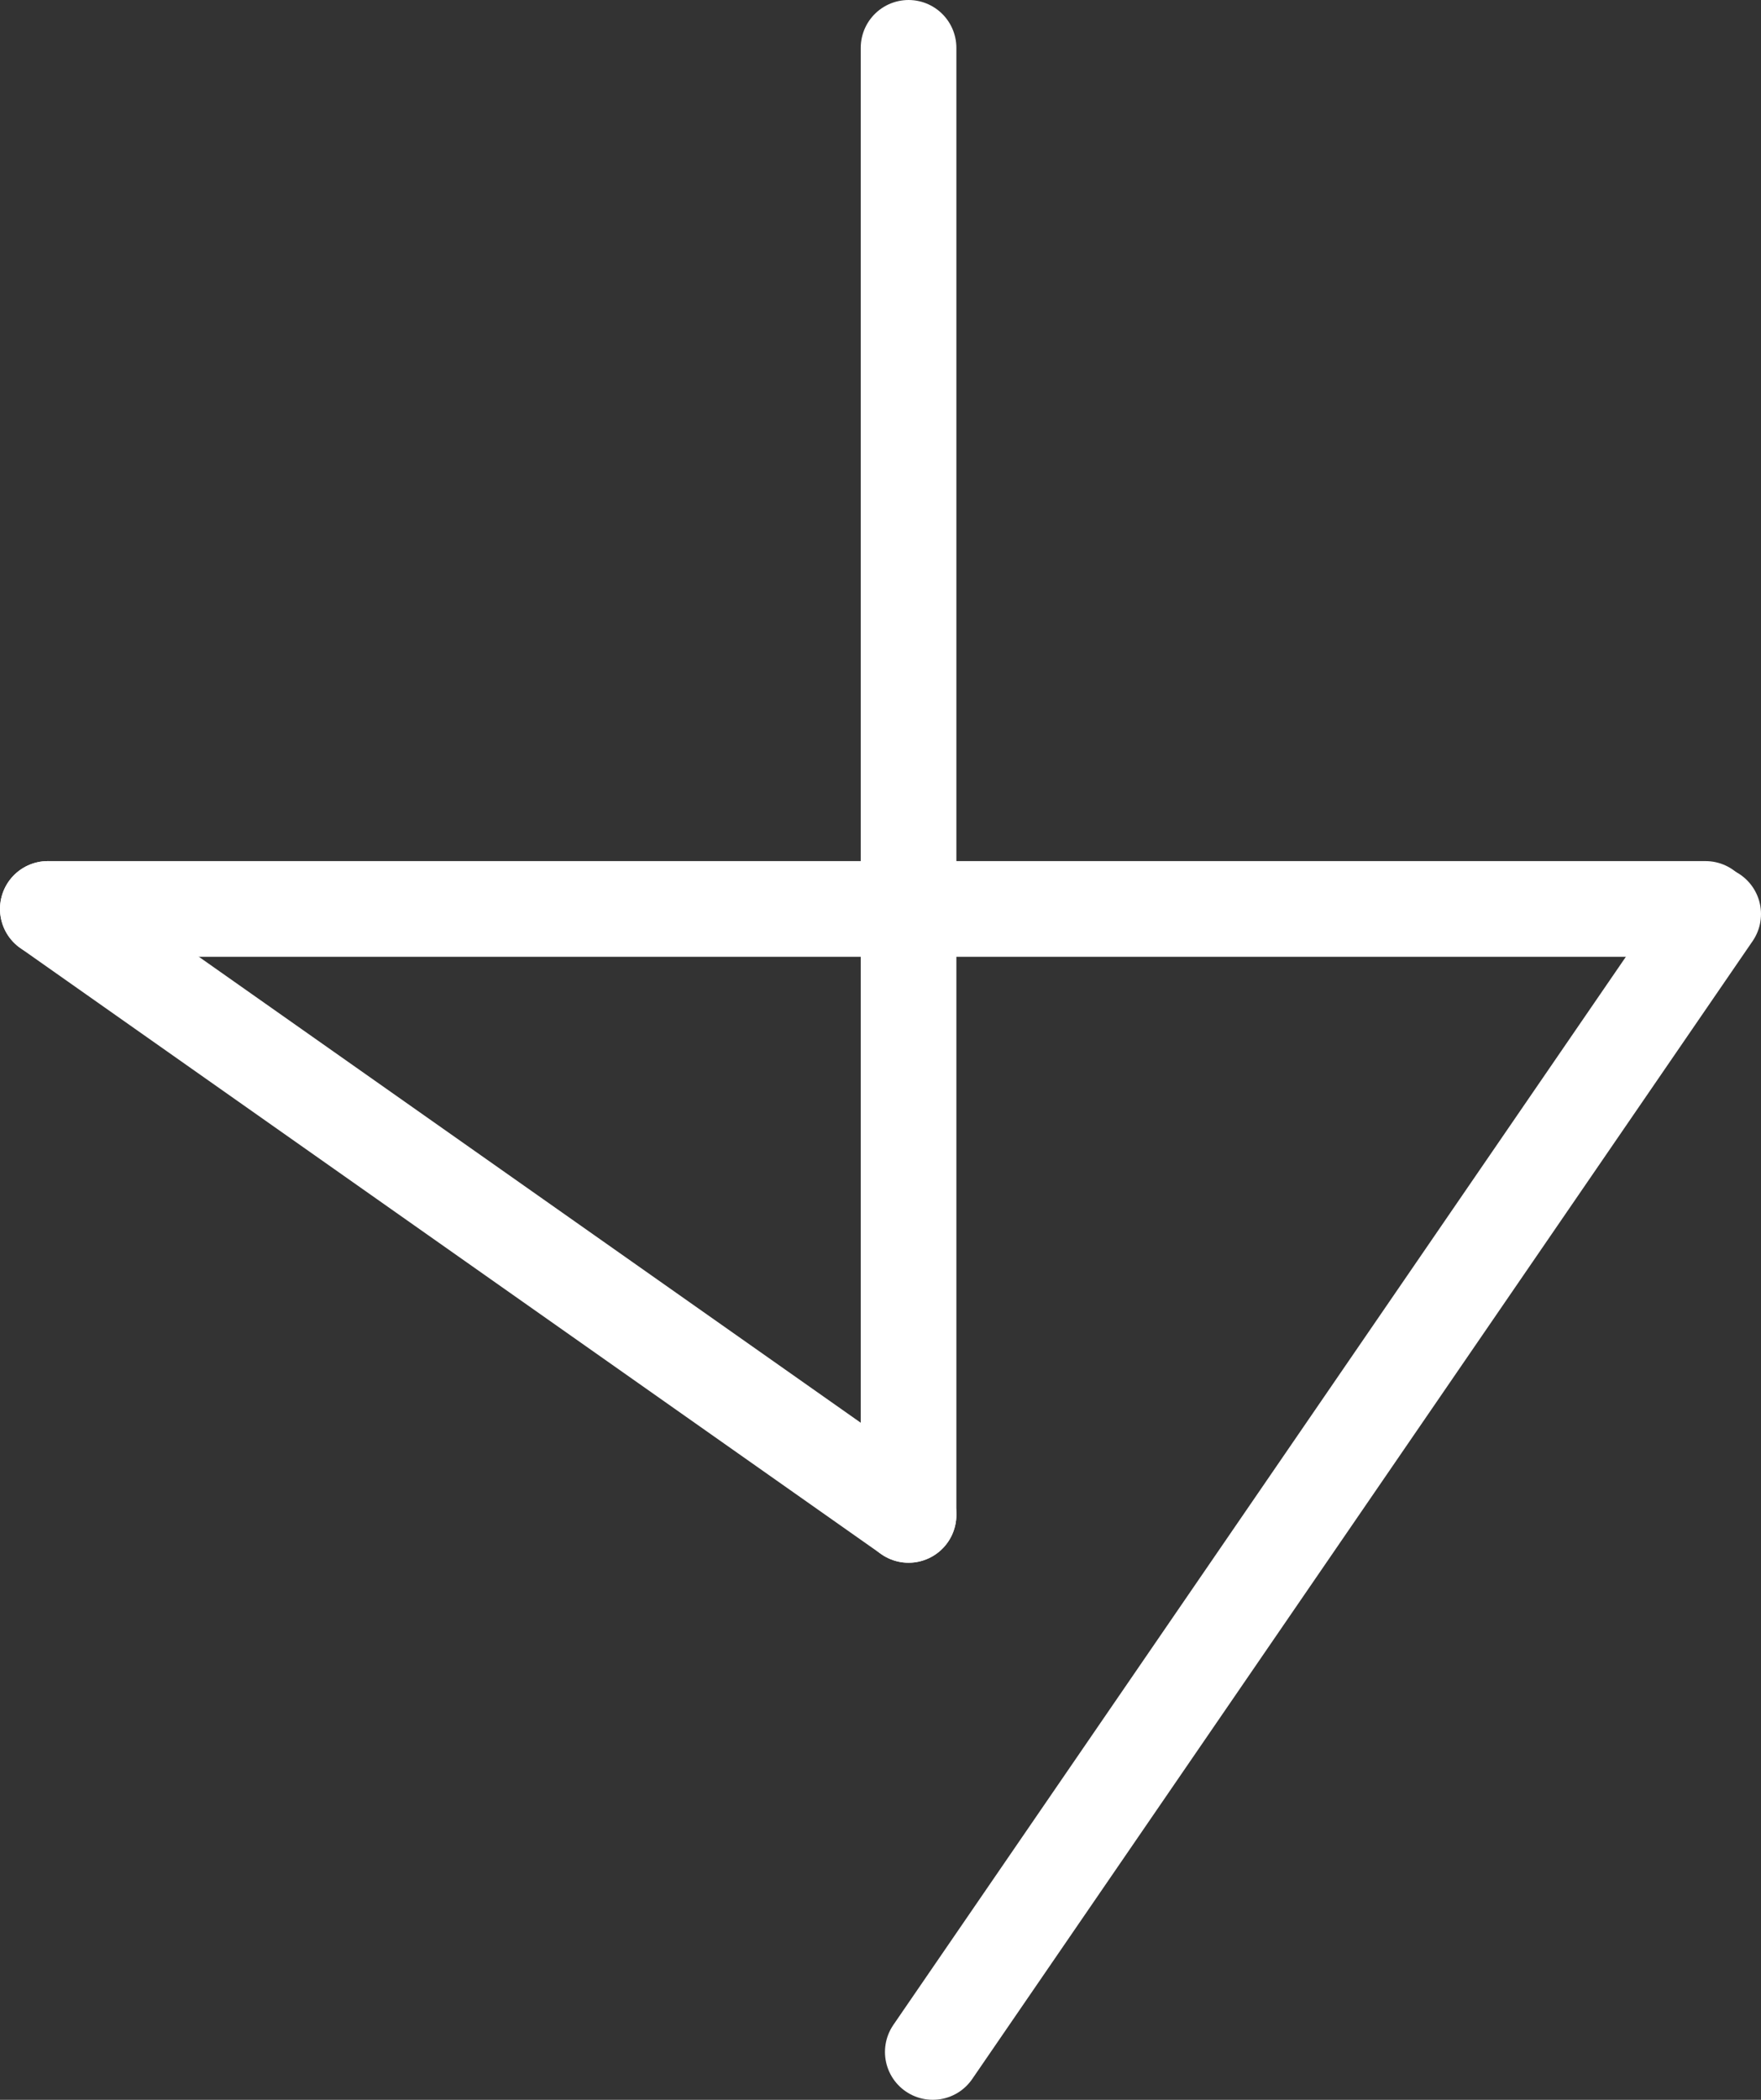 <svg id="Layer_1" data-name="Layer 1" xmlns="http://www.w3.org/2000/svg" viewBox="0 0 27.62 32.92">
  <rect x="0" y="0" width="27.62" height="32.92" fill="#333333" stroke="none"/>
  <defs>
    <style>
      .cls-1 {
        fill: #fff;
      }

      .cls-1, .cls-2 {
        stroke: #fff;
        stroke-linecap: round;
        stroke-miterlimit: 10;
        stroke-width: 1.5px;
      }

      .cls-2 {
        fill: none;
      }
    </style>
  </defs>
  <title>logo</title>
  <line class="cls-1" x1="14.25" y1="0.75" x2="14.25" y2="23.75"/>
  <line class="cls-2" x1="14.25" y1="23.75" x2="0.75" y2="14.25"/>
  <line class="cls-2" x1="0.75" y1="14.25" x2="26.75" y2="14.25"/>
  <line class="cls-2" x1="26.87" y1="14.33" x2="14.63" y2="32.17"/>
</svg>
